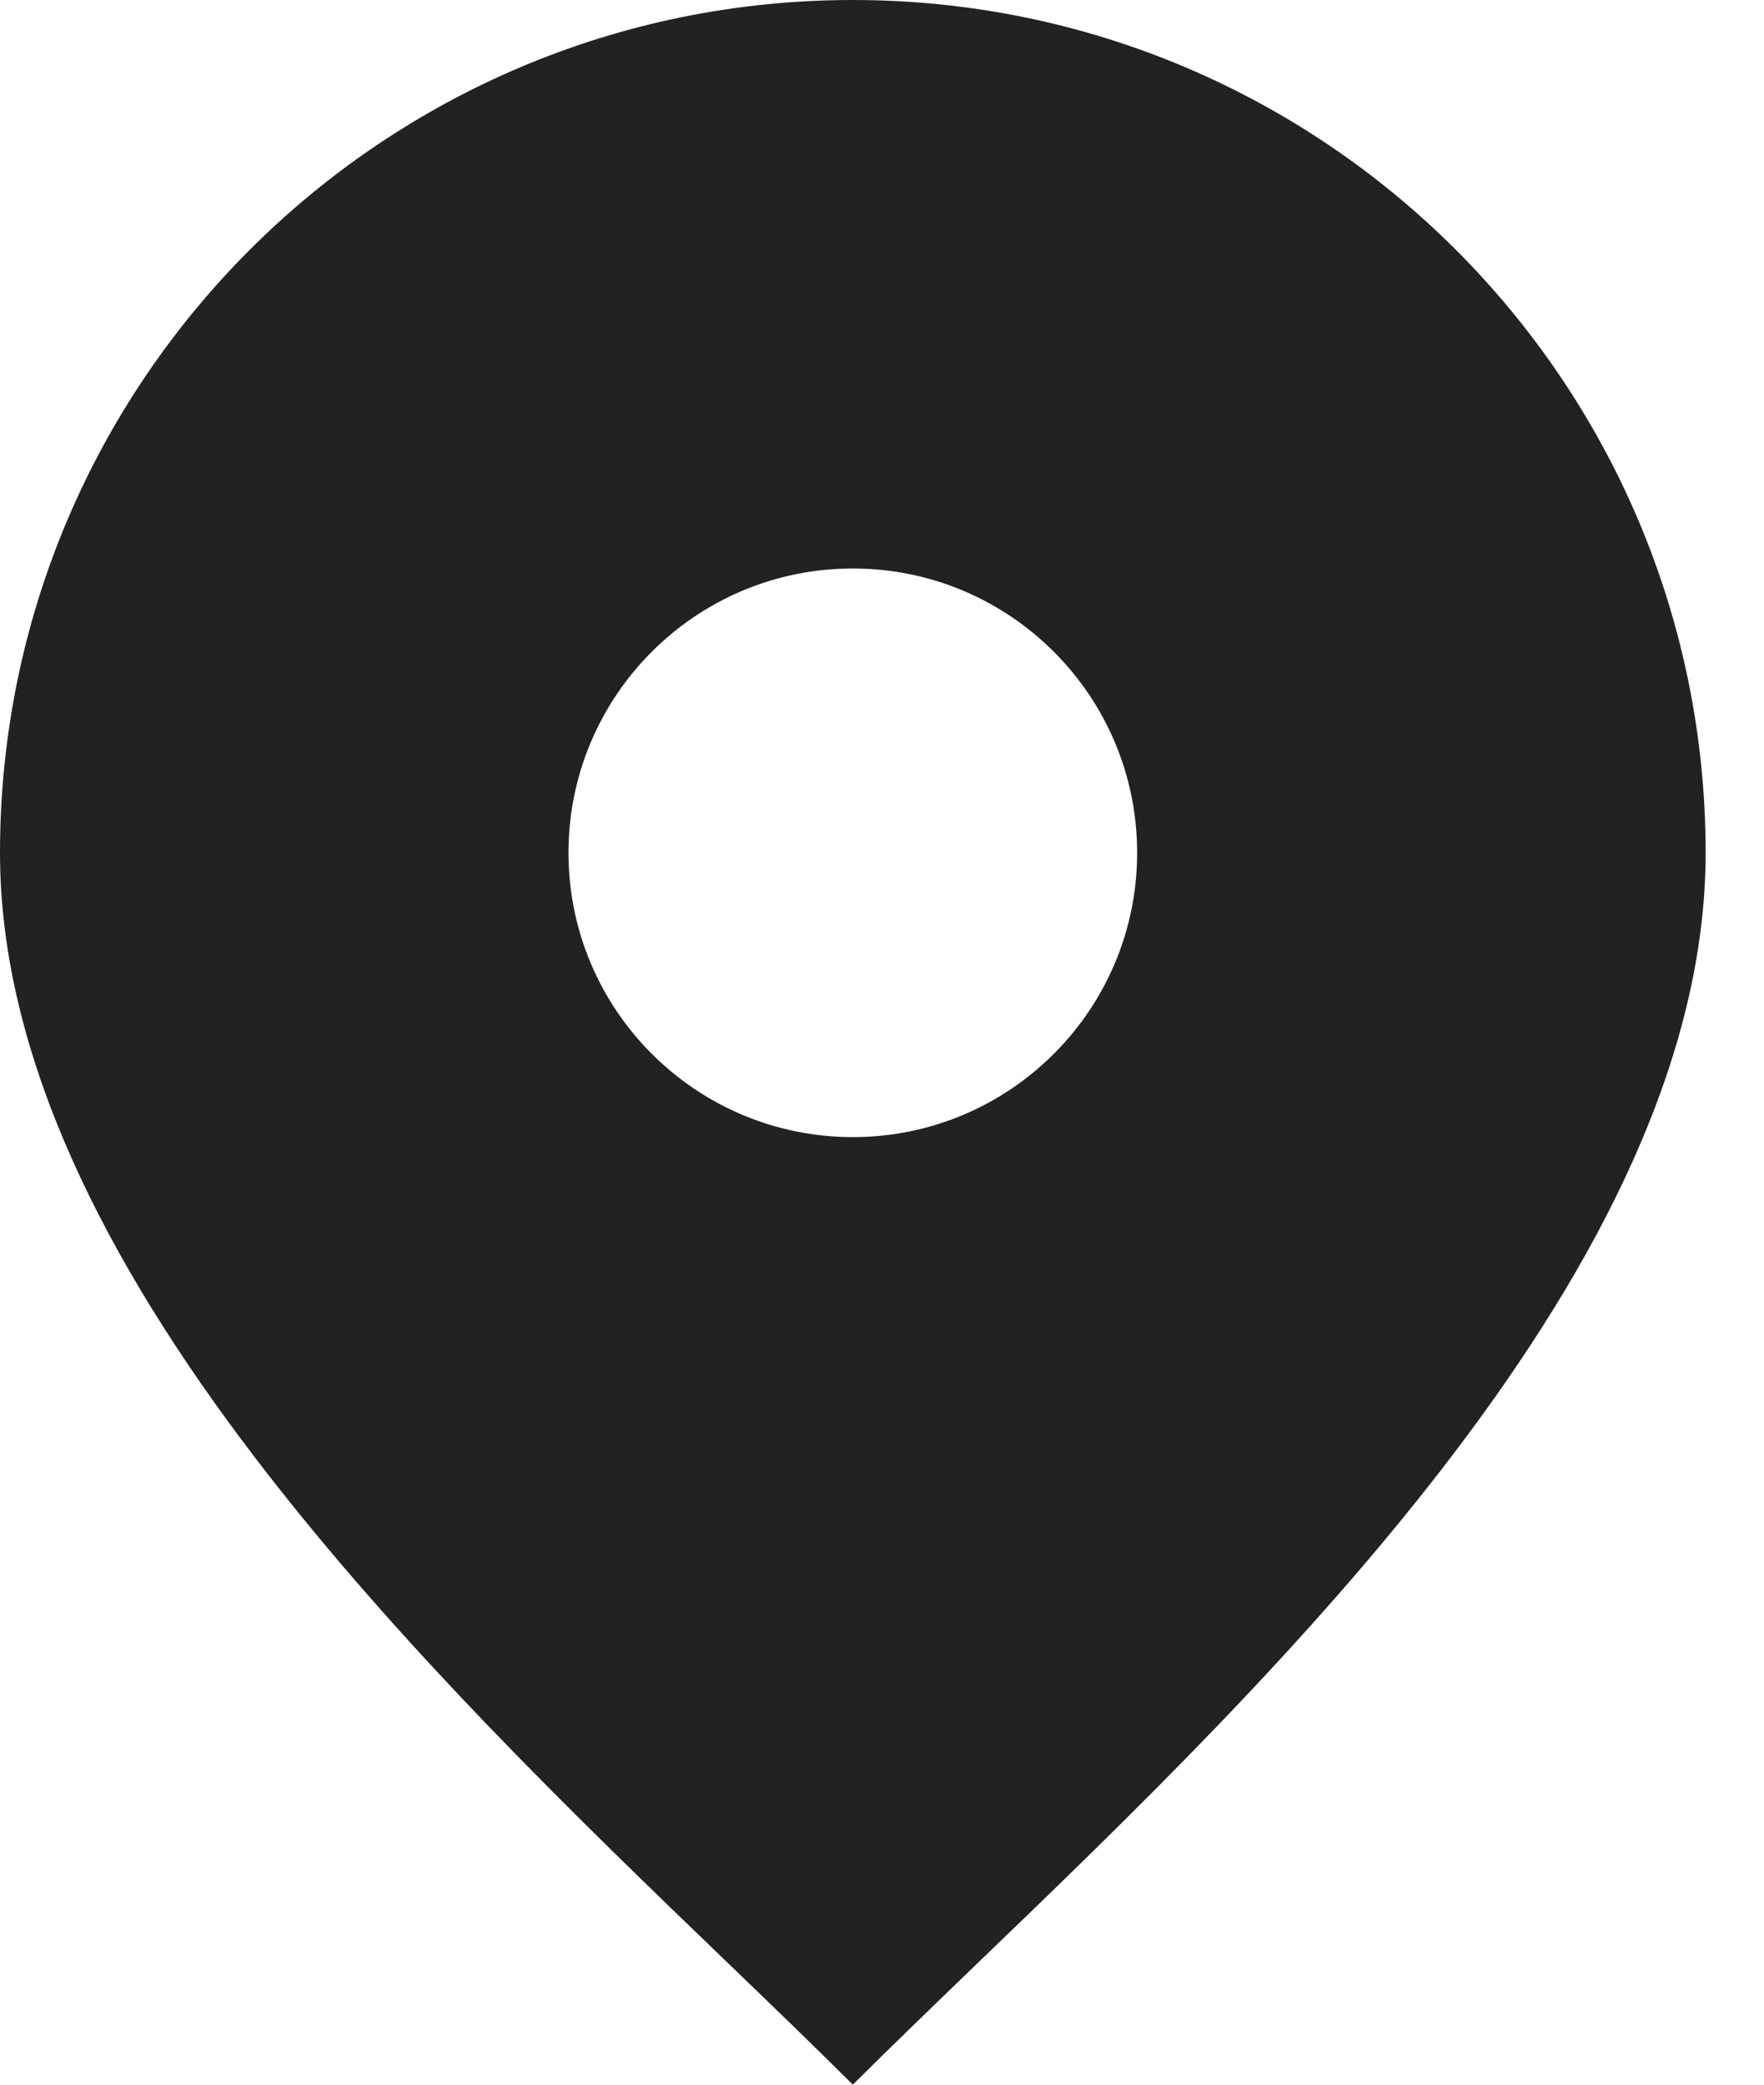 <svg width="11" height="13" viewBox="0 0 11 13" fill="none" xmlns="http://www.w3.org/2000/svg">
<path fill-rule="evenodd" clip-rule="evenodd" d="M6.091 12.247C7.956 10.452 10.636 7.872 10.636 5.318C10.636 2.381 8.255 0 5.318 0C2.381 0 0 2.381 0 5.318C0 7.872 2.68 10.452 4.545 12.247C4.825 12.517 5.087 12.769 5.318 13C5.55 12.769 5.811 12.517 6.091 12.247ZM5.318 7.091C6.297 7.091 7.091 6.297 7.091 5.318C7.091 4.339 6.297 3.545 5.318 3.545C4.339 3.545 3.545 4.339 3.545 5.318C3.545 6.297 4.339 7.091 5.318 7.091Z" fill="#222222"/>
</svg>
